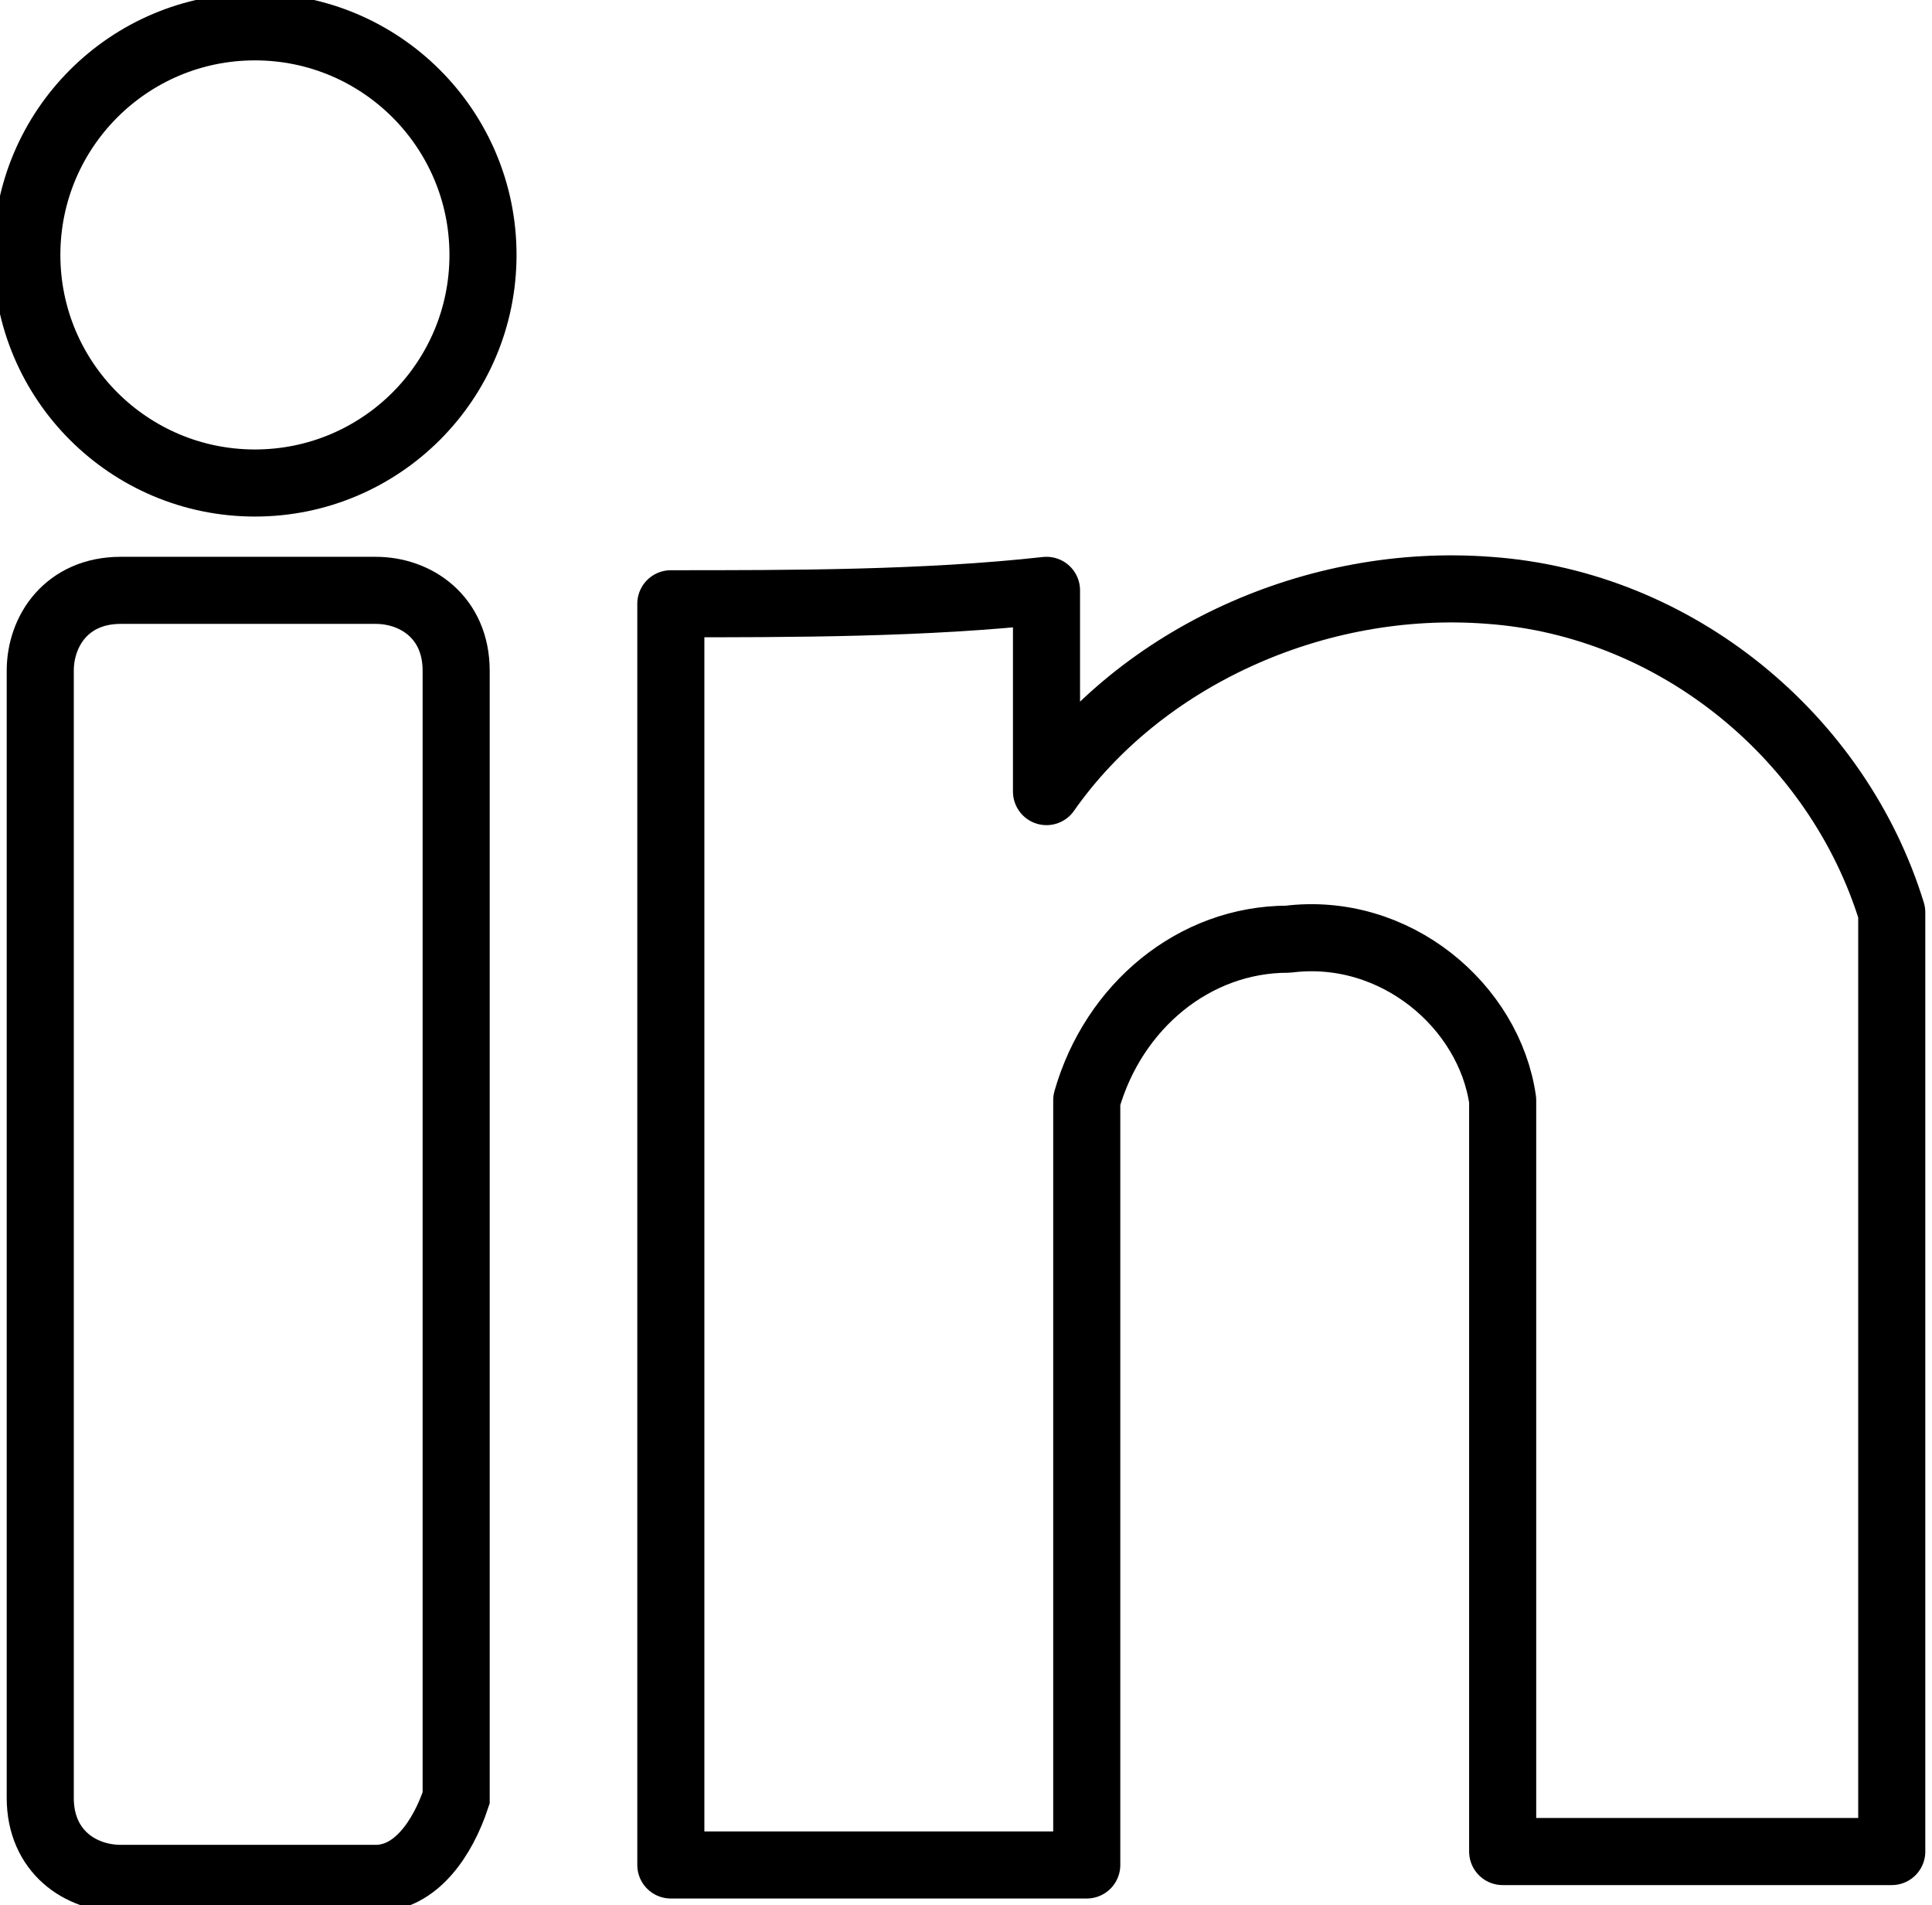 <?xml version="1.0" encoding="utf-8"?>
<!-- Generator: Adobe Illustrator 25.2.3, SVG Export Plug-In . SVG Version: 6.00 Build 0)  -->
<svg version="1.1" id="Layer_1" xmlns="http://www.w3.org/2000/svg" xmlns:xlink="http://www.w3.org/1999/xlink" x="0px" y="0px"
	 viewBox="0 0 14.4 14.2" style="enable-background:new 0 0 14.4 14.2;" xml:space="preserve">
<style type="text/css">
	.st0{fill:none;stroke:#000000;stroke-width:0.5;stroke-miterlimit:10;}
	.st1{fill:none;stroke:#000000;stroke-width:0.5;stroke-linecap:round;stroke-linejoin:round;stroke-miterlimit:10;}
	.st2{fill:none;stroke:#000000;stroke-width:0.5;stroke-linejoin:round;stroke-miterlimit:10;}
</style>
<g>
	<circle class="st0" cx="1.9" cy="1.9" r="1.7"/>
	<path class="st0" d="M2.8,14H0.9c-0.3,0-0.6-0.2-0.6-0.6V5c0-0.3,0.2-0.6,0.6-0.6h1.9c0.3,0,0.6,0.2,0.6,0.6v8.4
		C3.3,13.7,3.1,14,2.8,14z"/>
	<path class="st2" d="M5,4.5v9.4h3.1V8.2C8.3,7.5,8.9,7,9.6,7c0.8-0.1,1.5,0.5,1.6,1.2c0,1.9,0,3.7,0,5.6h2.9c0-2.3,0-4.6,0-7
		c-0.4-1.3-1.6-2.3-3-2.4C9.8,4.3,8.5,4.9,7.8,5.9c0-0.5,0-1,0-1.5C6.9,4.5,5.9,4.5,5,4.5z"/>
</g>
</svg>
